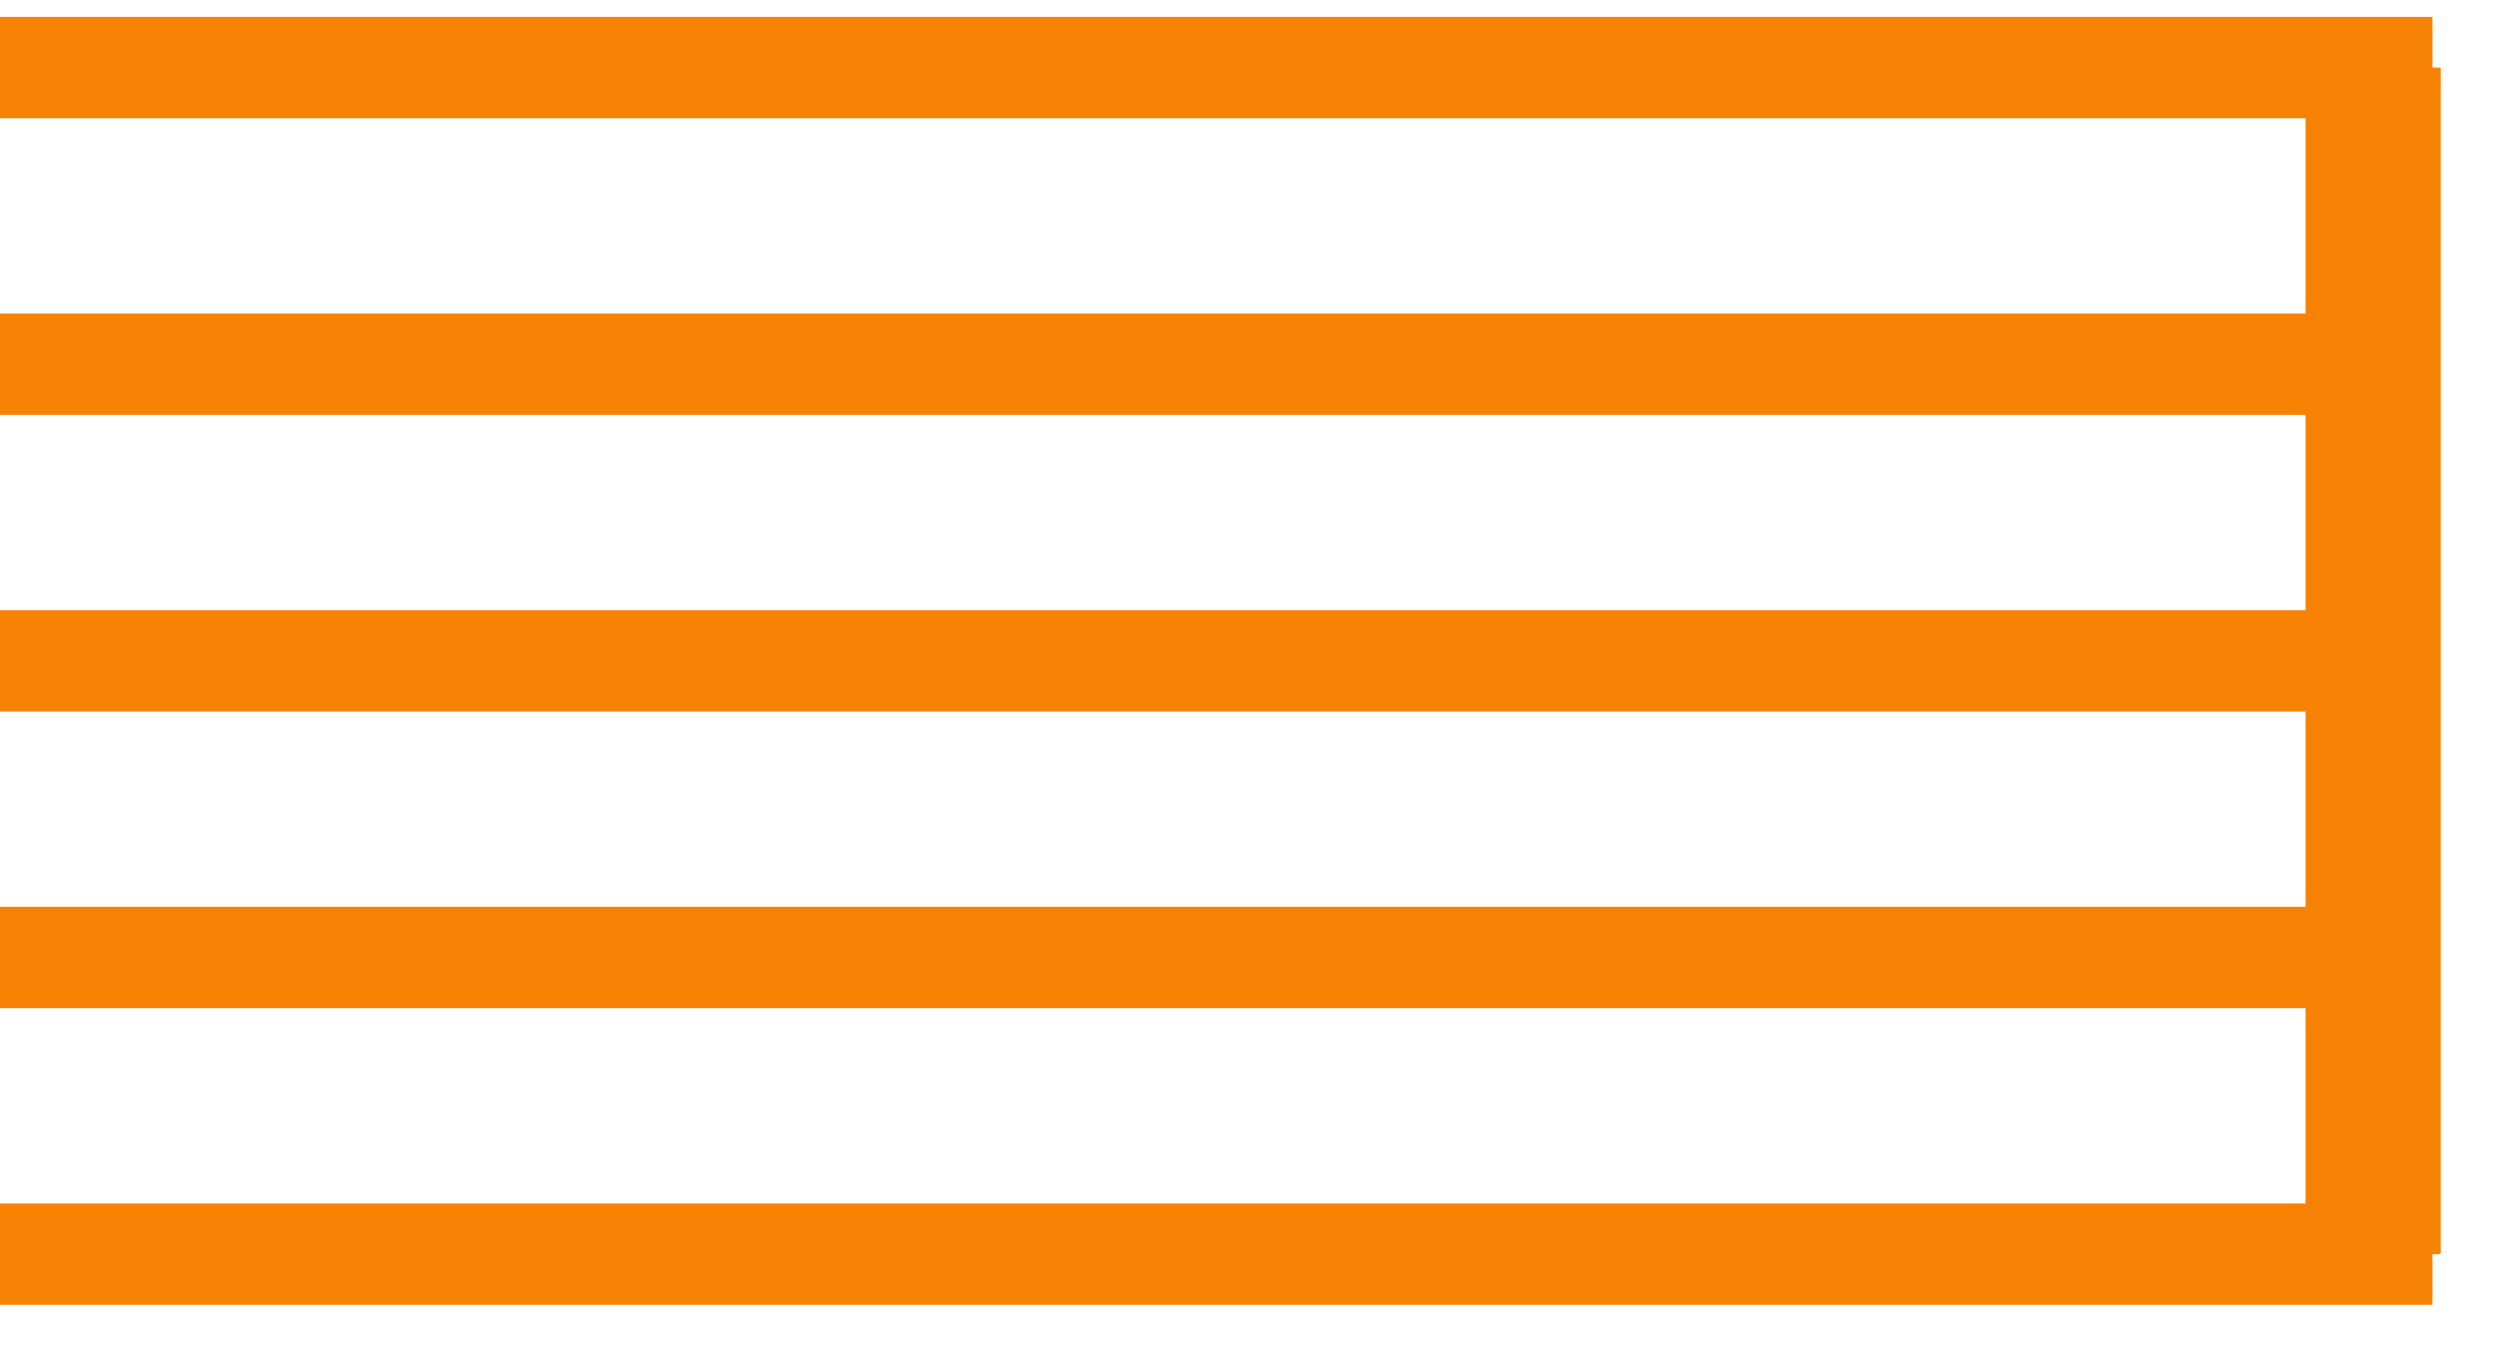 <svg width="37" height="20" viewBox="0 0 37 20" fill="none" xmlns="http://www.w3.org/2000/svg">
<path d="M0 1H36" stroke="#F78203" stroke-width="1.5"/>
<path d="M0 5.39H36" stroke="#F78203" stroke-width="1.5"/>
<path d="M0 9.781H36" stroke="#F78203" stroke-width="1.5"/>
<path d="M0 14.171H36" stroke="#F78203" stroke-width="1.5"/>
<path d="M0 18.561H36" stroke="#F78203" stroke-width="1.5"/>
<path d="M35.122 1V18.561" stroke="#F78203" stroke-width="2"/>
</svg>
